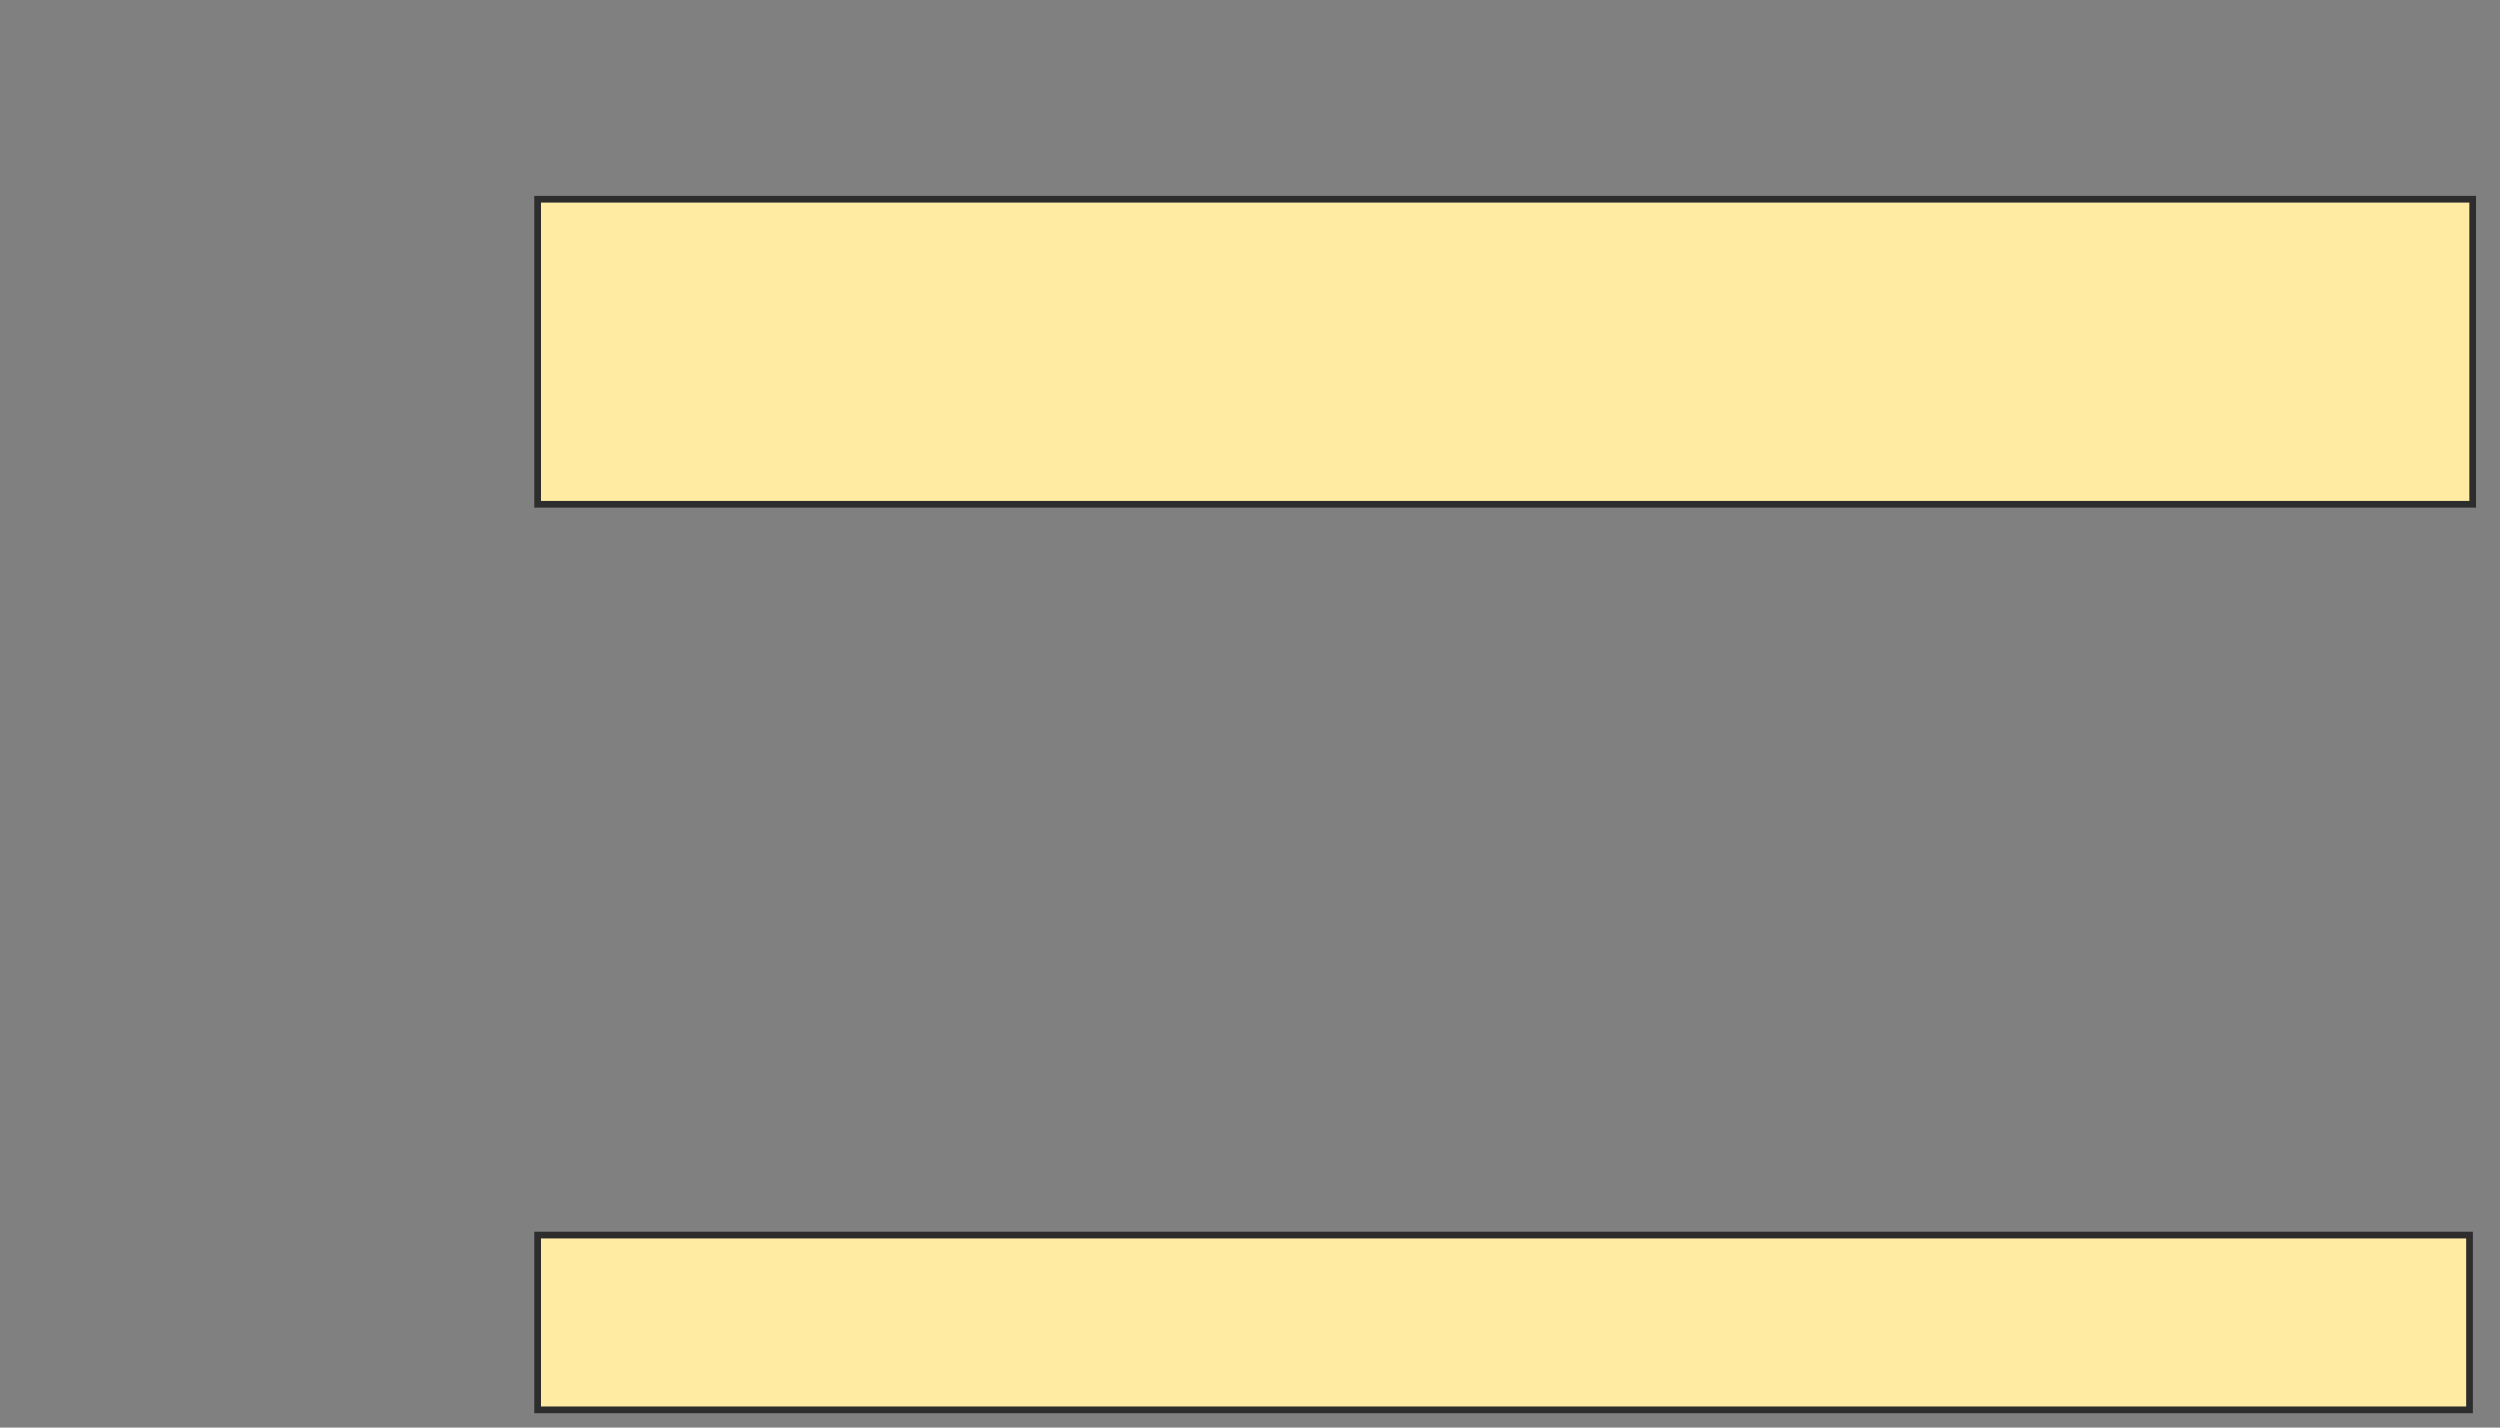 <svg height="213" width="373" xmlns="http://www.w3.org/2000/svg">
 <rect width="100%" height="100%" fill="#808080" stroke="none"/>
 <!-- Created with Image Occlusion Enhanced -->
 <g>
  <title>Labels</title>
 </g>
 <g>
  <title>Masks</title>
  <rect fill="#FFEBA2" height="45.511" id="a753c88e0b3b4a88bc09667137722832-ao-1" stroke="#2D2D2D" width="288.711" x="80.215" y="29.726"/>
  
  <rect fill="#FFEBA2" height="26.074" id="a753c88e0b3b4a88bc09667137722832-ao-3" stroke="#2D2D2D" width="288.237" x="80.215" y="184.274"/>
 </g>
</svg>